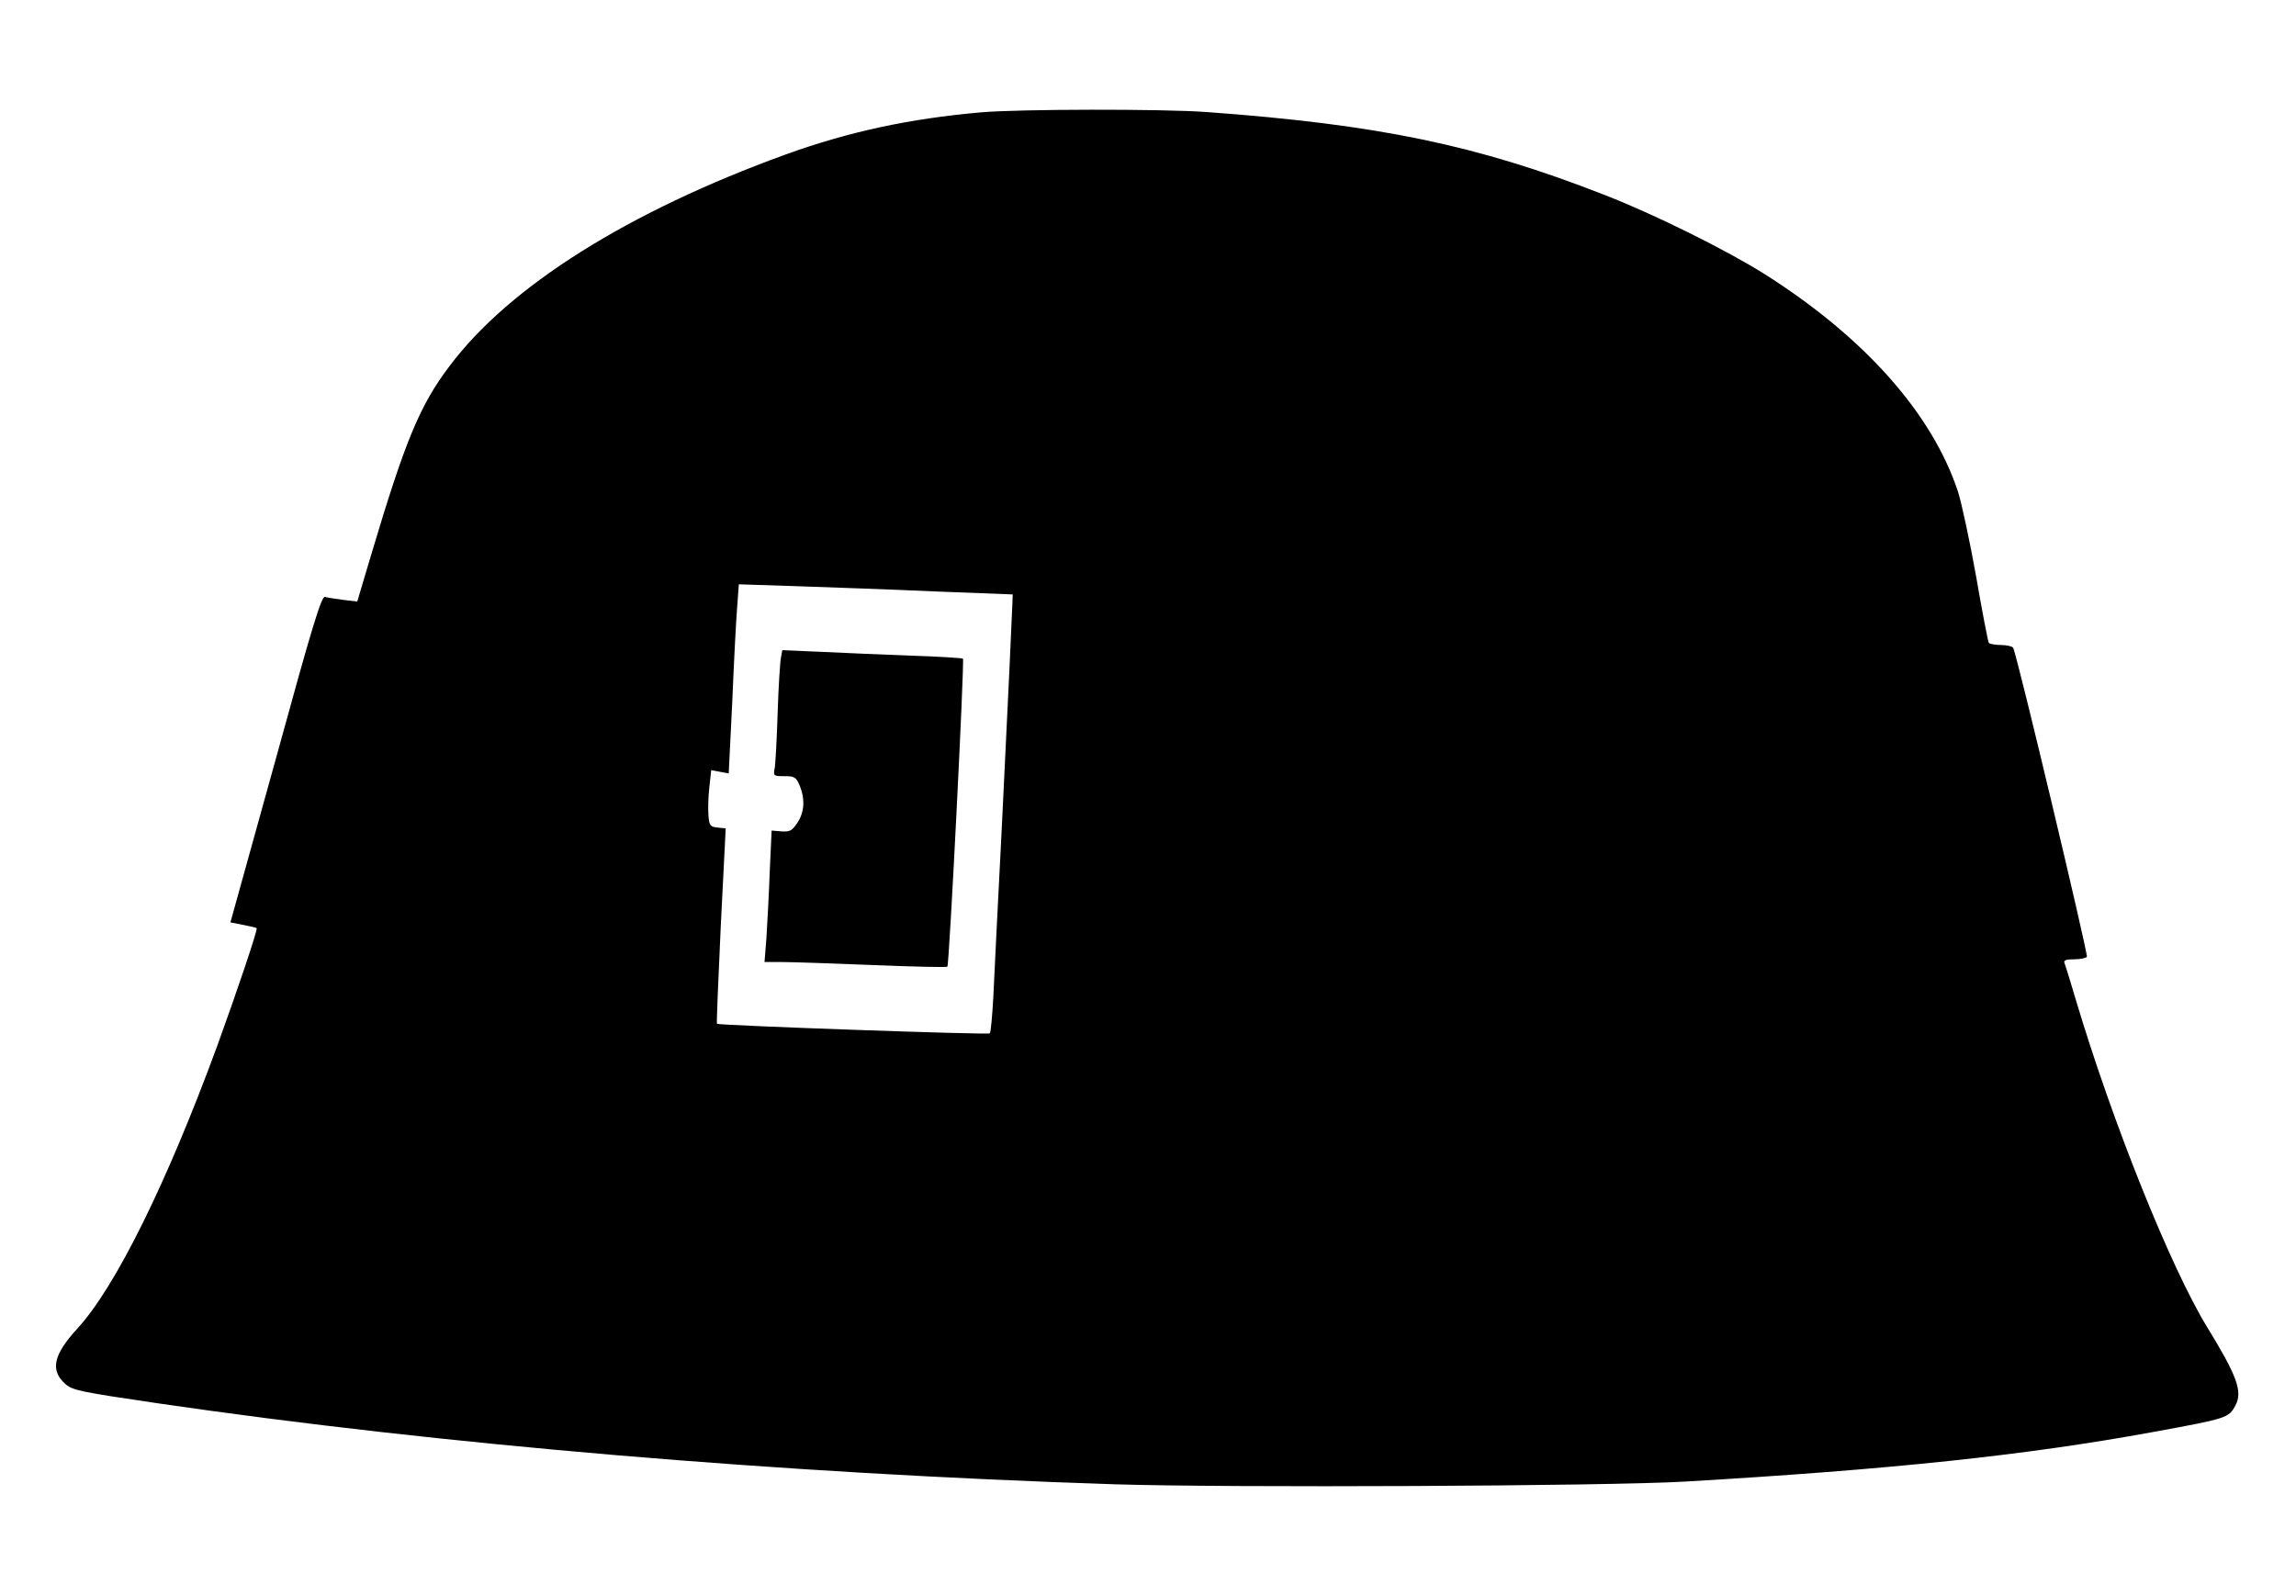 <?xml version="1.0" standalone="no"?>
<!DOCTYPE svg PUBLIC "-//W3C//DTD SVG 20010904//EN"
 "http://www.w3.org/TR/2001/REC-SVG-20010904/DTD/svg10.dtd">
<svg version="1.0" xmlns="http://www.w3.org/2000/svg"
 width="840pt" height="584pt" viewBox="0 0 840 584"
 preserveAspectRatio="xMidYMid meet">
<g transform="translate(0,584) scale(0.1,-0.1)"
fill="#000000" stroke="none">
<path d="M3590 5429 c-263 -23 -485 -71 -715 -154 -576 -209 -1011 -482 -1230
-774 -109 -144 -162 -272 -285 -684 l-53 -178 -51 6 c-28 4 -58 8 -67 11 -13
3 -45 -101 -180 -593 l-166 -598 46 -9 c25 -5 48 -10 50 -12 5 -4 -71 -229
-144 -430 -185 -504 -372 -882 -511 -1034 -89 -97 -101 -153 -46 -203 27 -24
50 -29 342 -72 1035 -151 2270 -256 3500 -296 416 -13 1795 -7 2085 10 751 44
1246 96 1710 181 274 50 279 52 303 97 28 51 6 109 -103 287 -132 215 -346
747 -480 1196 -20 68 -39 129 -42 136 -4 10 5 14 35 14 23 0 43 4 47 9 5 9
-257 1111 -270 1131 -3 5 -24 10 -45 10 -21 0 -41 4 -44 8 -3 5 -24 113 -46
241 -23 129 -53 268 -66 310 -94 287 -343 567 -708 798 -138 87 -405 220 -589
291 -463 181 -822 256 -1452 302 -163 12 -687 11 -825 -1z m-170 -1753 l285
-11 -1 -30 c-2 -58 -15 -334 -39 -825 -14 -272 -28 -551 -31 -620 -4 -69 -9
-128 -13 -131 -6 -6 -992 29 -998 35 -2 2 5 163 14 359 l18 356 -30 3 c-27 3
-30 7 -33 43 -2 22 -1 69 3 103 l7 64 32 -6 32 -6 13 262 c6 145 14 301 18
347 l6 83 216 -7 c119 -4 344 -12 501 -19z"/>
<path d="M2857 3433 c-3 -15 -9 -107 -12 -203 -3 -96 -8 -187 -11 -202 -5 -27
-4 -28 36 -28 37 0 42 -3 56 -35 20 -50 17 -97 -9 -136 -20 -29 -27 -33 -58
-31 l-36 3 -7 -153 c-3 -84 -9 -192 -12 -240 l-7 -88 63 0 c35 0 184 -5 332
-11 148 -6 272 -9 274 -6 7 6 63 1121 57 1127 -2 2 -88 8 -191 11 -103 4 -251
10 -329 14 l-141 6 -5 -28z"/>
</g>
</svg>

